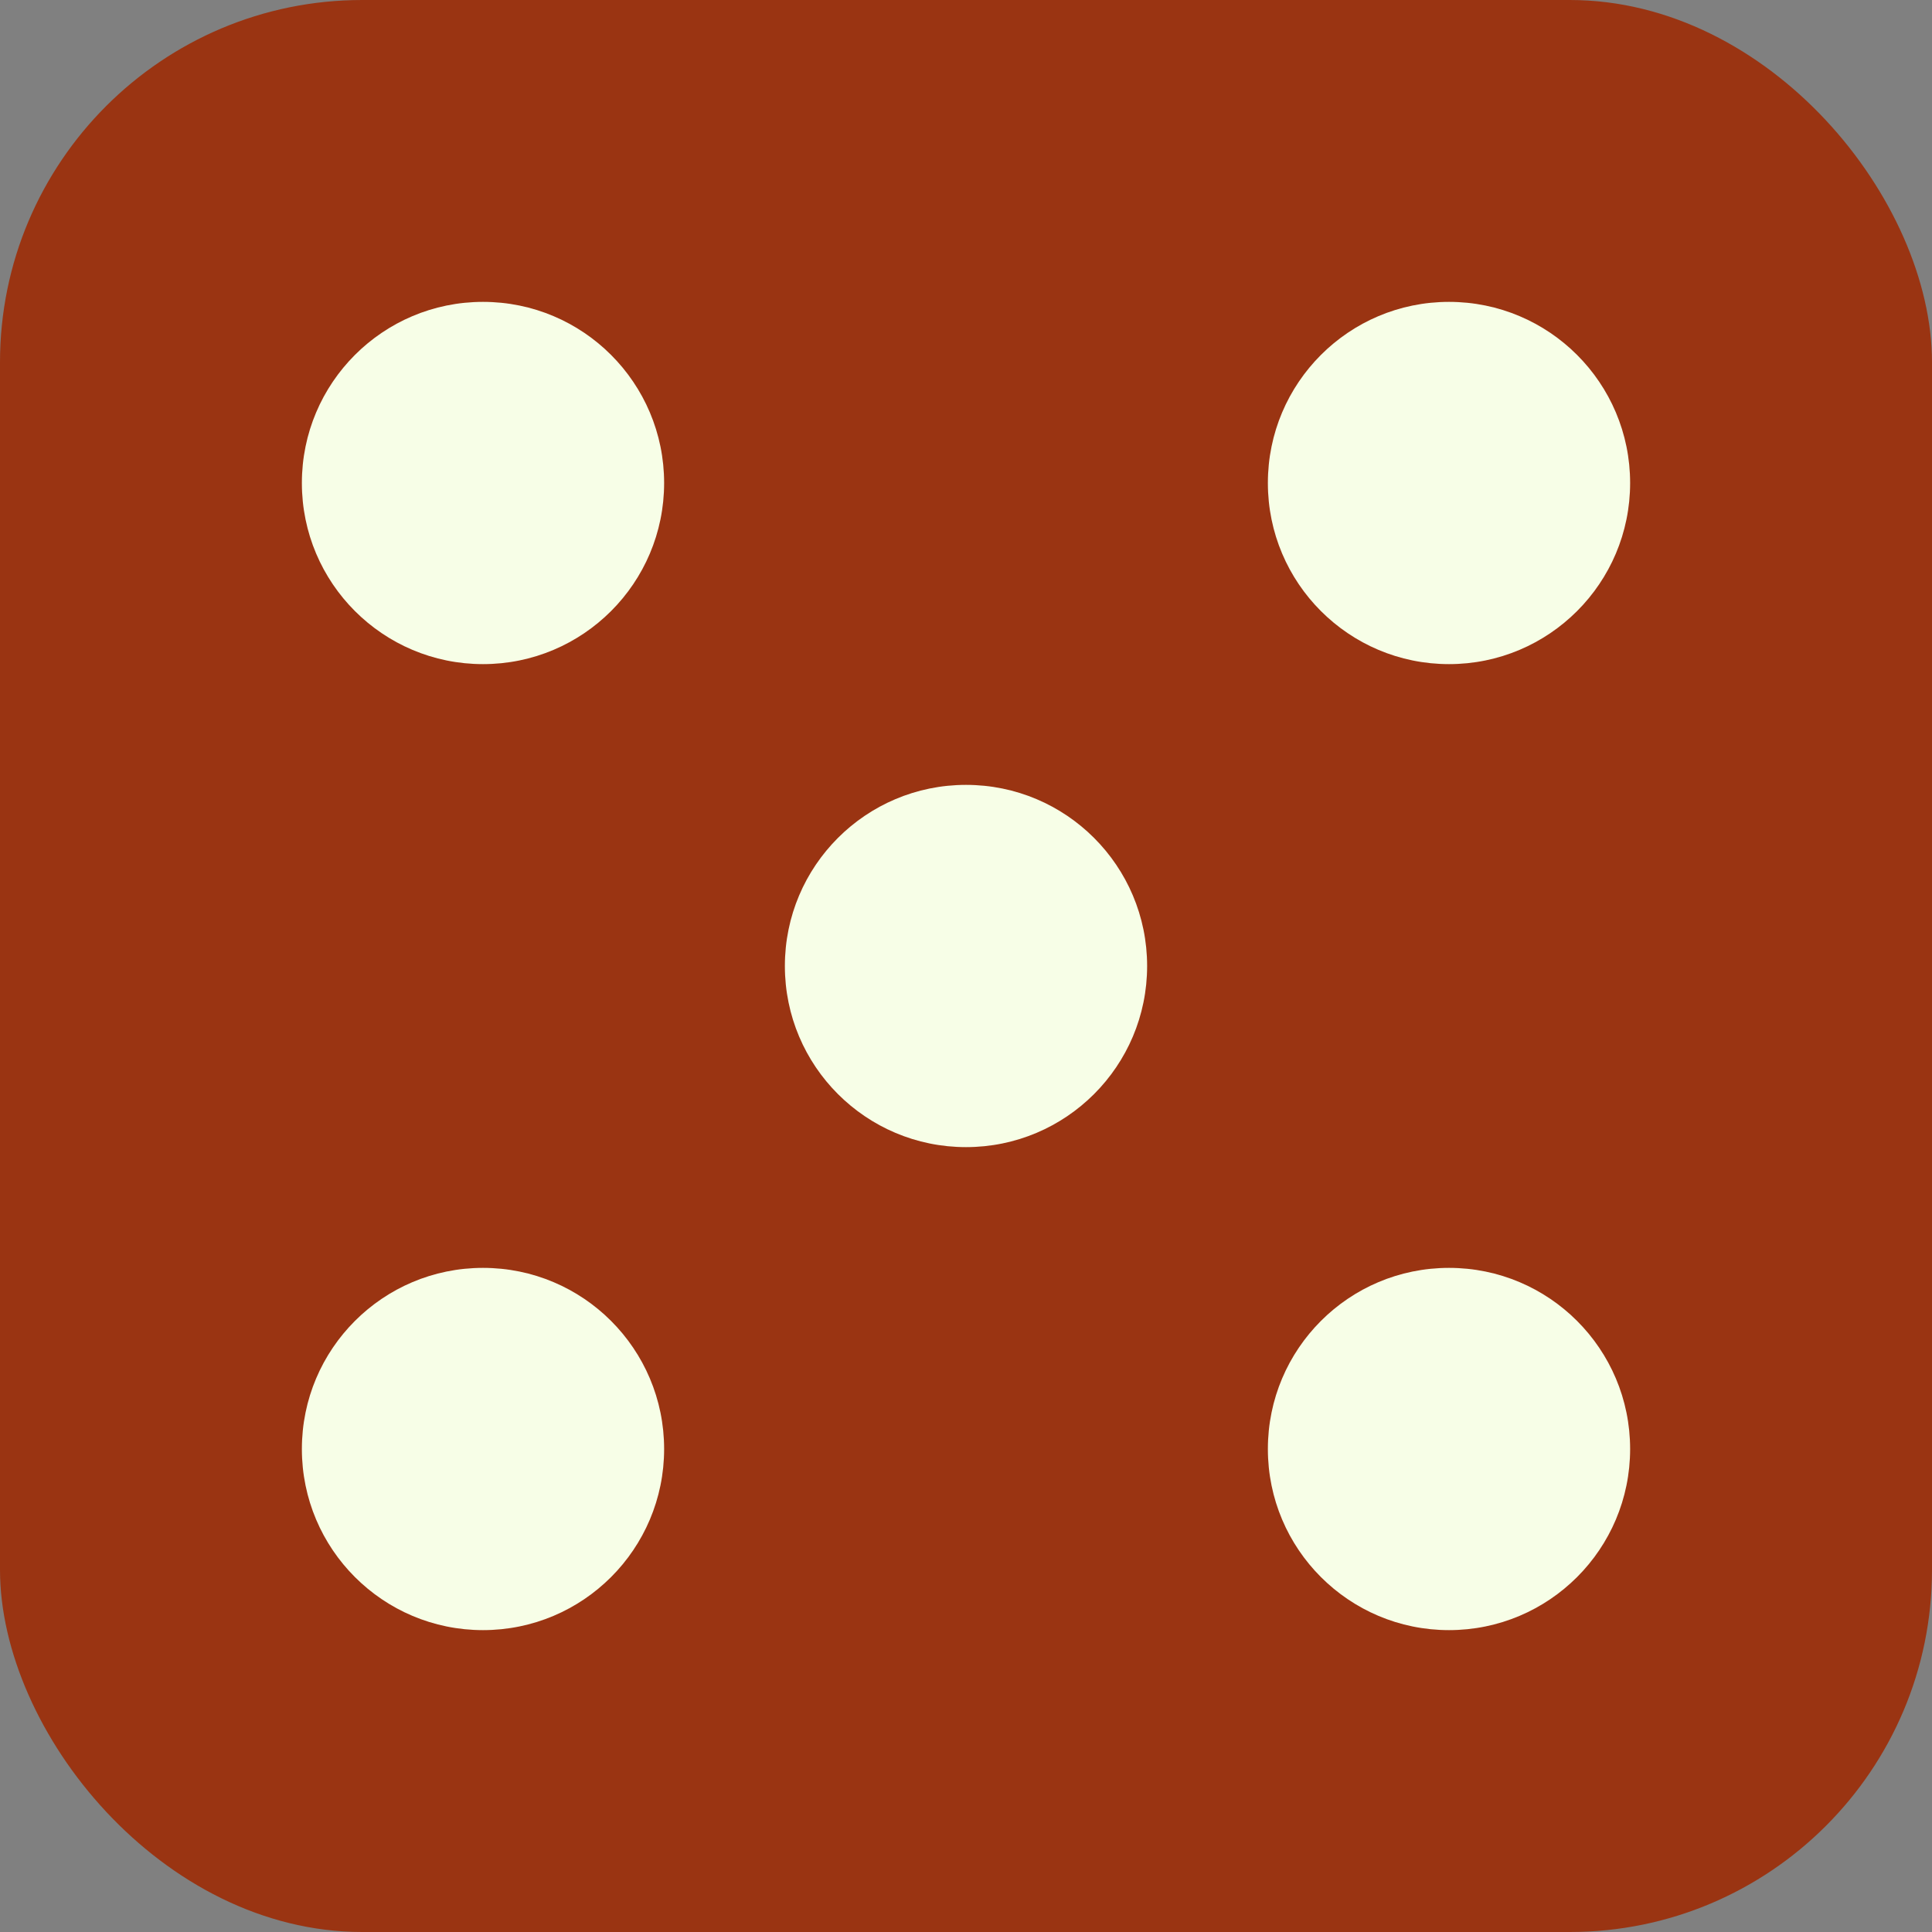 <svg width="64" height="64" viewBox="0 0 64 64" xmlns="http://www.w3.org/2000/svg">
  <rect x="0" y="0" width="64" height="64" fill="#808080" stroke="none"/>
  <rect width="64" height="64" rx="12" ry="12" fill="#9a3412"/>
  <circle cx="32" cy="32" r="6" fill="#f7fee7"/>
  <circle cx="16" cy="16" r="6" fill="#f7fee7"/>
  <circle cx="48" cy="48" r="6" fill="#f7fee7"/>
  <circle cx="16" cy="48" r="6" fill="#f7fee7"/>
  <circle cx="48" cy="16" r="6" fill="#f7fee7"/>
</svg>
